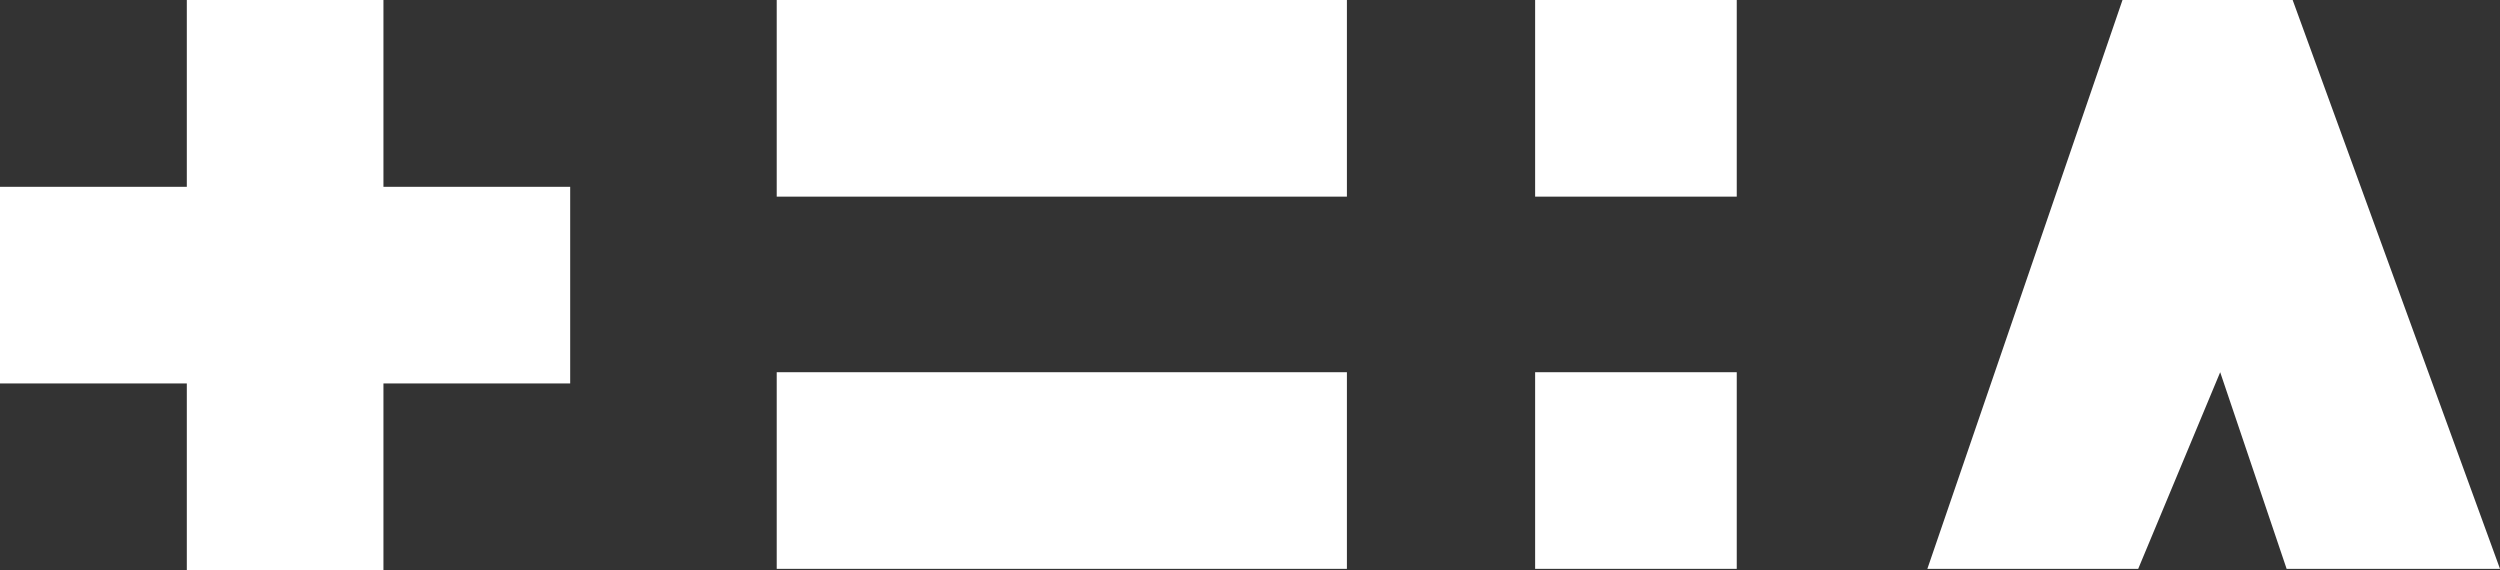 <?xml version="1.0" encoding="UTF-8" standalone="no"?>
<!-- Created with Inkscape (http://www.inkscape.org/) -->

<svg
   width="33.603mm"
   height="7.664mm"
   viewBox="0 0 33.603 7.664"
   version="1.1"
   id="svg1"
   xml:space="preserve"
   inkscape:version="1.3.2 (091e20ef0f, 2023-11-25)"
   sodipodi:docname="teia.svg"
   xmlns:inkscape="http://www.inkscape.org/namespaces/inkscape"
   xmlns:sodipodi="http://sodipodi.sourceforge.net/DTD/sodipodi-0.dtd"
   xmlns="http://www.w3.org/2000/svg"
   xmlns:svg="http://www.w3.org/2000/svg"><rect x="0" y="0" width="33.603" height="7.664" fill="#333333" stroke="none"/><sodipodi:namedview
     id="namedview1"
     pagecolor="#ffffff"
     bordercolor="#666666"
     borderopacity="1.0"
     inkscape:showpageshadow="2"
     inkscape:pageopacity="0.0"
     inkscape:pagecheckerboard="0"
     inkscape:deskcolor="#d1d1d1"
     inkscape:document-units="mm"
     inkscape:zoom="6.7491021"
     inkscape:cx="71.194656"
     inkscape:cy="37.634636"
     inkscape:window-width="1914"
     inkscape:window-height="2084"
     inkscape:window-x="1922"
     inkscape:window-y="36"
     inkscape:window-maximized="0"
     inkscape:current-layer="layer1" /><defs
     id="defs1" /><g
     inkscape:label="Layer 1"
     inkscape:groupmode="layer"
     id="layer1"
     transform="translate(-85.956,-116.461)"><rect
       style="fill:#ffffff;fill-opacity:1;stroke:none;stroke-width:1.214;stroke-linecap:round;stroke-linejoin:round"
       id="rect1"
       width="2.643"
       height="7.664"
       x="88.467"
       y="116.461" /><rect
       style="fill:#ffffff;fill-opacity:1;stroke:none;stroke-width:1.214;stroke-linecap:round;stroke-linejoin:round"
       id="rect1-6"
       width="2.643"
       height="7.664"
       x="118.972"
       y="-93.62"
       transform="rotate(90)" /><rect
       style="fill:#ffffff;fill-opacity:1;stroke:none;stroke-width:1.214;stroke-linecap:round;stroke-linejoin:round"
       id="rect1-6-2"
       width="2.643"
       height="7.664"
       x="116.461"
       y="-104.06"
       transform="rotate(90)" /><rect
       style="fill:#ffffff;fill-opacity:1;stroke:none;stroke-width:1.214;stroke-linecap:round;stroke-linejoin:round"
       id="rect1-6-2-3"
       width="2.643"
       height="7.664"
       x="121.464"
       y="-104.06"
       transform="rotate(90)" /><rect
       style="fill:#ffffff;fill-opacity:1;stroke:none;stroke-width:1.5;stroke-linecap:round;stroke-linejoin:round"
       id="rect2"
       width="2.71"
       height="2.643"
       x="106.59"
       y="116.461" /><rect
       style="fill:#ffffff;fill-opacity:1;stroke:none;stroke-width:1.5;stroke-linecap:round;stroke-linejoin:round"
       id="rect2-2"
       width="2.71"
       height="2.643"
       x="106.59"
       y="121.464" /><path
       style="fill:#ffffff;fill-opacity:1;stroke:none;stroke-width:0.265px;stroke-linecap:butt;stroke-linejoin:miter;stroke-opacity:1"
       d="m 111.862,124.107 2.623,-7.646 h 2.287 l 2.787,7.646 h -2.868 l -0.893,-2.643 -1.102,2.643 z"
       id="path2" /></g></svg>
